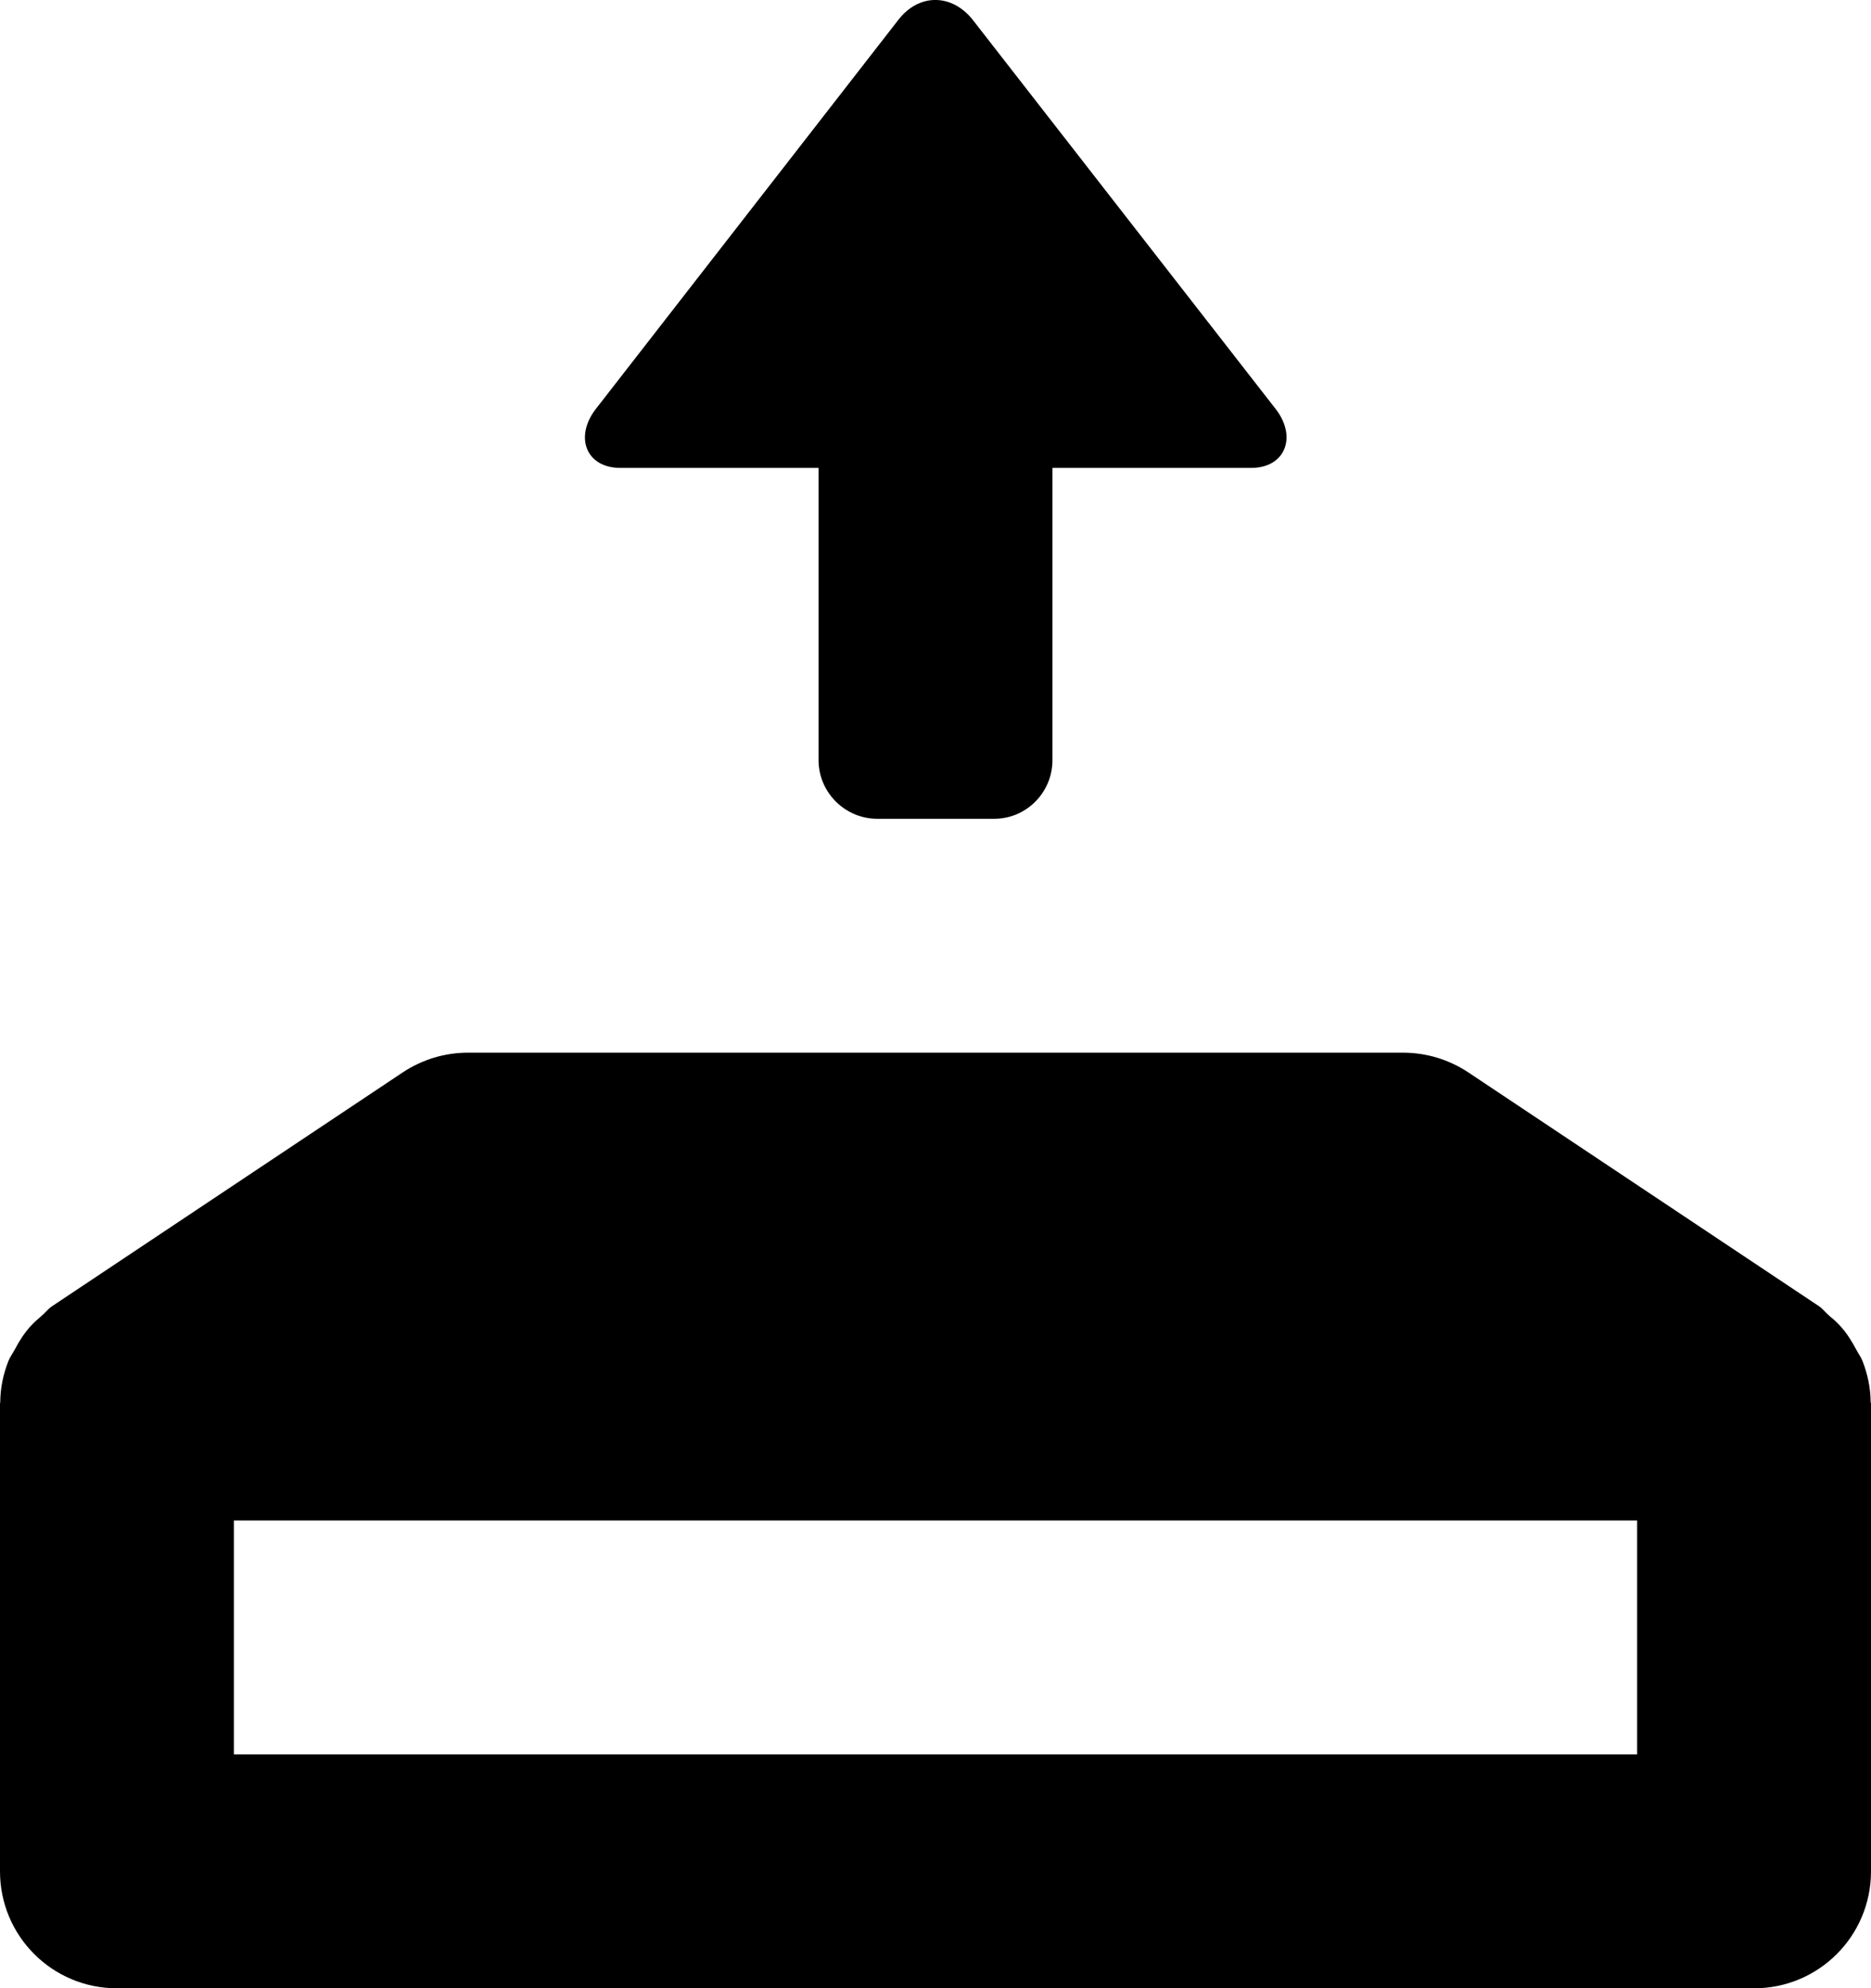 <?xml version="1.0" encoding="iso-8859-1"?>
<!-- Generator: Adobe Illustrator 16.0.0, SVG Export Plug-In . SVG Version: 6.00 Build 0)  -->
<!DOCTYPE svg PUBLIC "-//W3C//DTD SVG 1.1//EN" "http://www.w3.org/Graphics/SVG/1.1/DTD/svg11.dtd">
<svg version="1.1" id="Layer_1" xmlns="http://www.w3.org/2000/svg" xmlns:xlink="http://www.w3.org/1999/xlink" x="0px" y="0px"
	 width="16px" height="17.001px" viewBox="0 0 16 17.001" style="enable-background:new 0 0 16 17.001;" xml:space="preserve">
<g id="Upload_2">
	<path d="M15.997,11.988c-0.001-0.122-0.026-0.239-0.07-0.352c-0.014-0.034-0.035-0.062-0.053-0.096
		c-0.038-0.071-0.08-0.14-0.136-0.201c-0.03-0.034-0.063-0.062-0.099-0.092c-0.029-0.025-0.052-0.057-0.085-0.079l-3-2
		C12.391,9.06,12.197,9.001,12,9.001H4c-0.197,0-0.391,0.059-0.555,0.168l-3,2c-0.033,0.022-0.056,0.054-0.086,0.079
		c-0.034,0.03-0.067,0.058-0.098,0.092c-0.056,0.062-0.099,0.13-0.136,0.202c-0.018,0.032-0.039,0.061-0.053,0.095
		c-0.044,0.112-0.069,0.229-0.07,0.352C0.003,11.993,0,11.996,0,12.001v4c0,0.553,0.447,1,1,1h14c0.553,0,1-0.447,1-1v-4
		C16,11.996,15.997,11.993,15.997,11.988z M14,15.001H2v-2h12V15.001z"/>
	<path d="M5.307,4.001H7V6.5c0,0.275,0.226,0.501,0.502,0.501h1C8.778,7.001,9,6.775,9,6.5V4.001h1.697
		c0.297,0,0.394-0.266,0.215-0.5L8.325,0.178C8.146-0.057,7.857-0.061,7.679,0.174L5.092,3.501C4.913,3.737,5.01,4.001,5.307,4.001z
		"/>
</g>
<g>
</g>
<g>
</g>
<g>
</g>
<g>
</g>
<g>
</g>
<g>
</g>
<g>
</g>
<g>
</g>
<g>
</g>
<g>
</g>
<g>
</g>
<g>
</g>
<g>
</g>
<g>
</g>
<g>
</g>
</svg>
